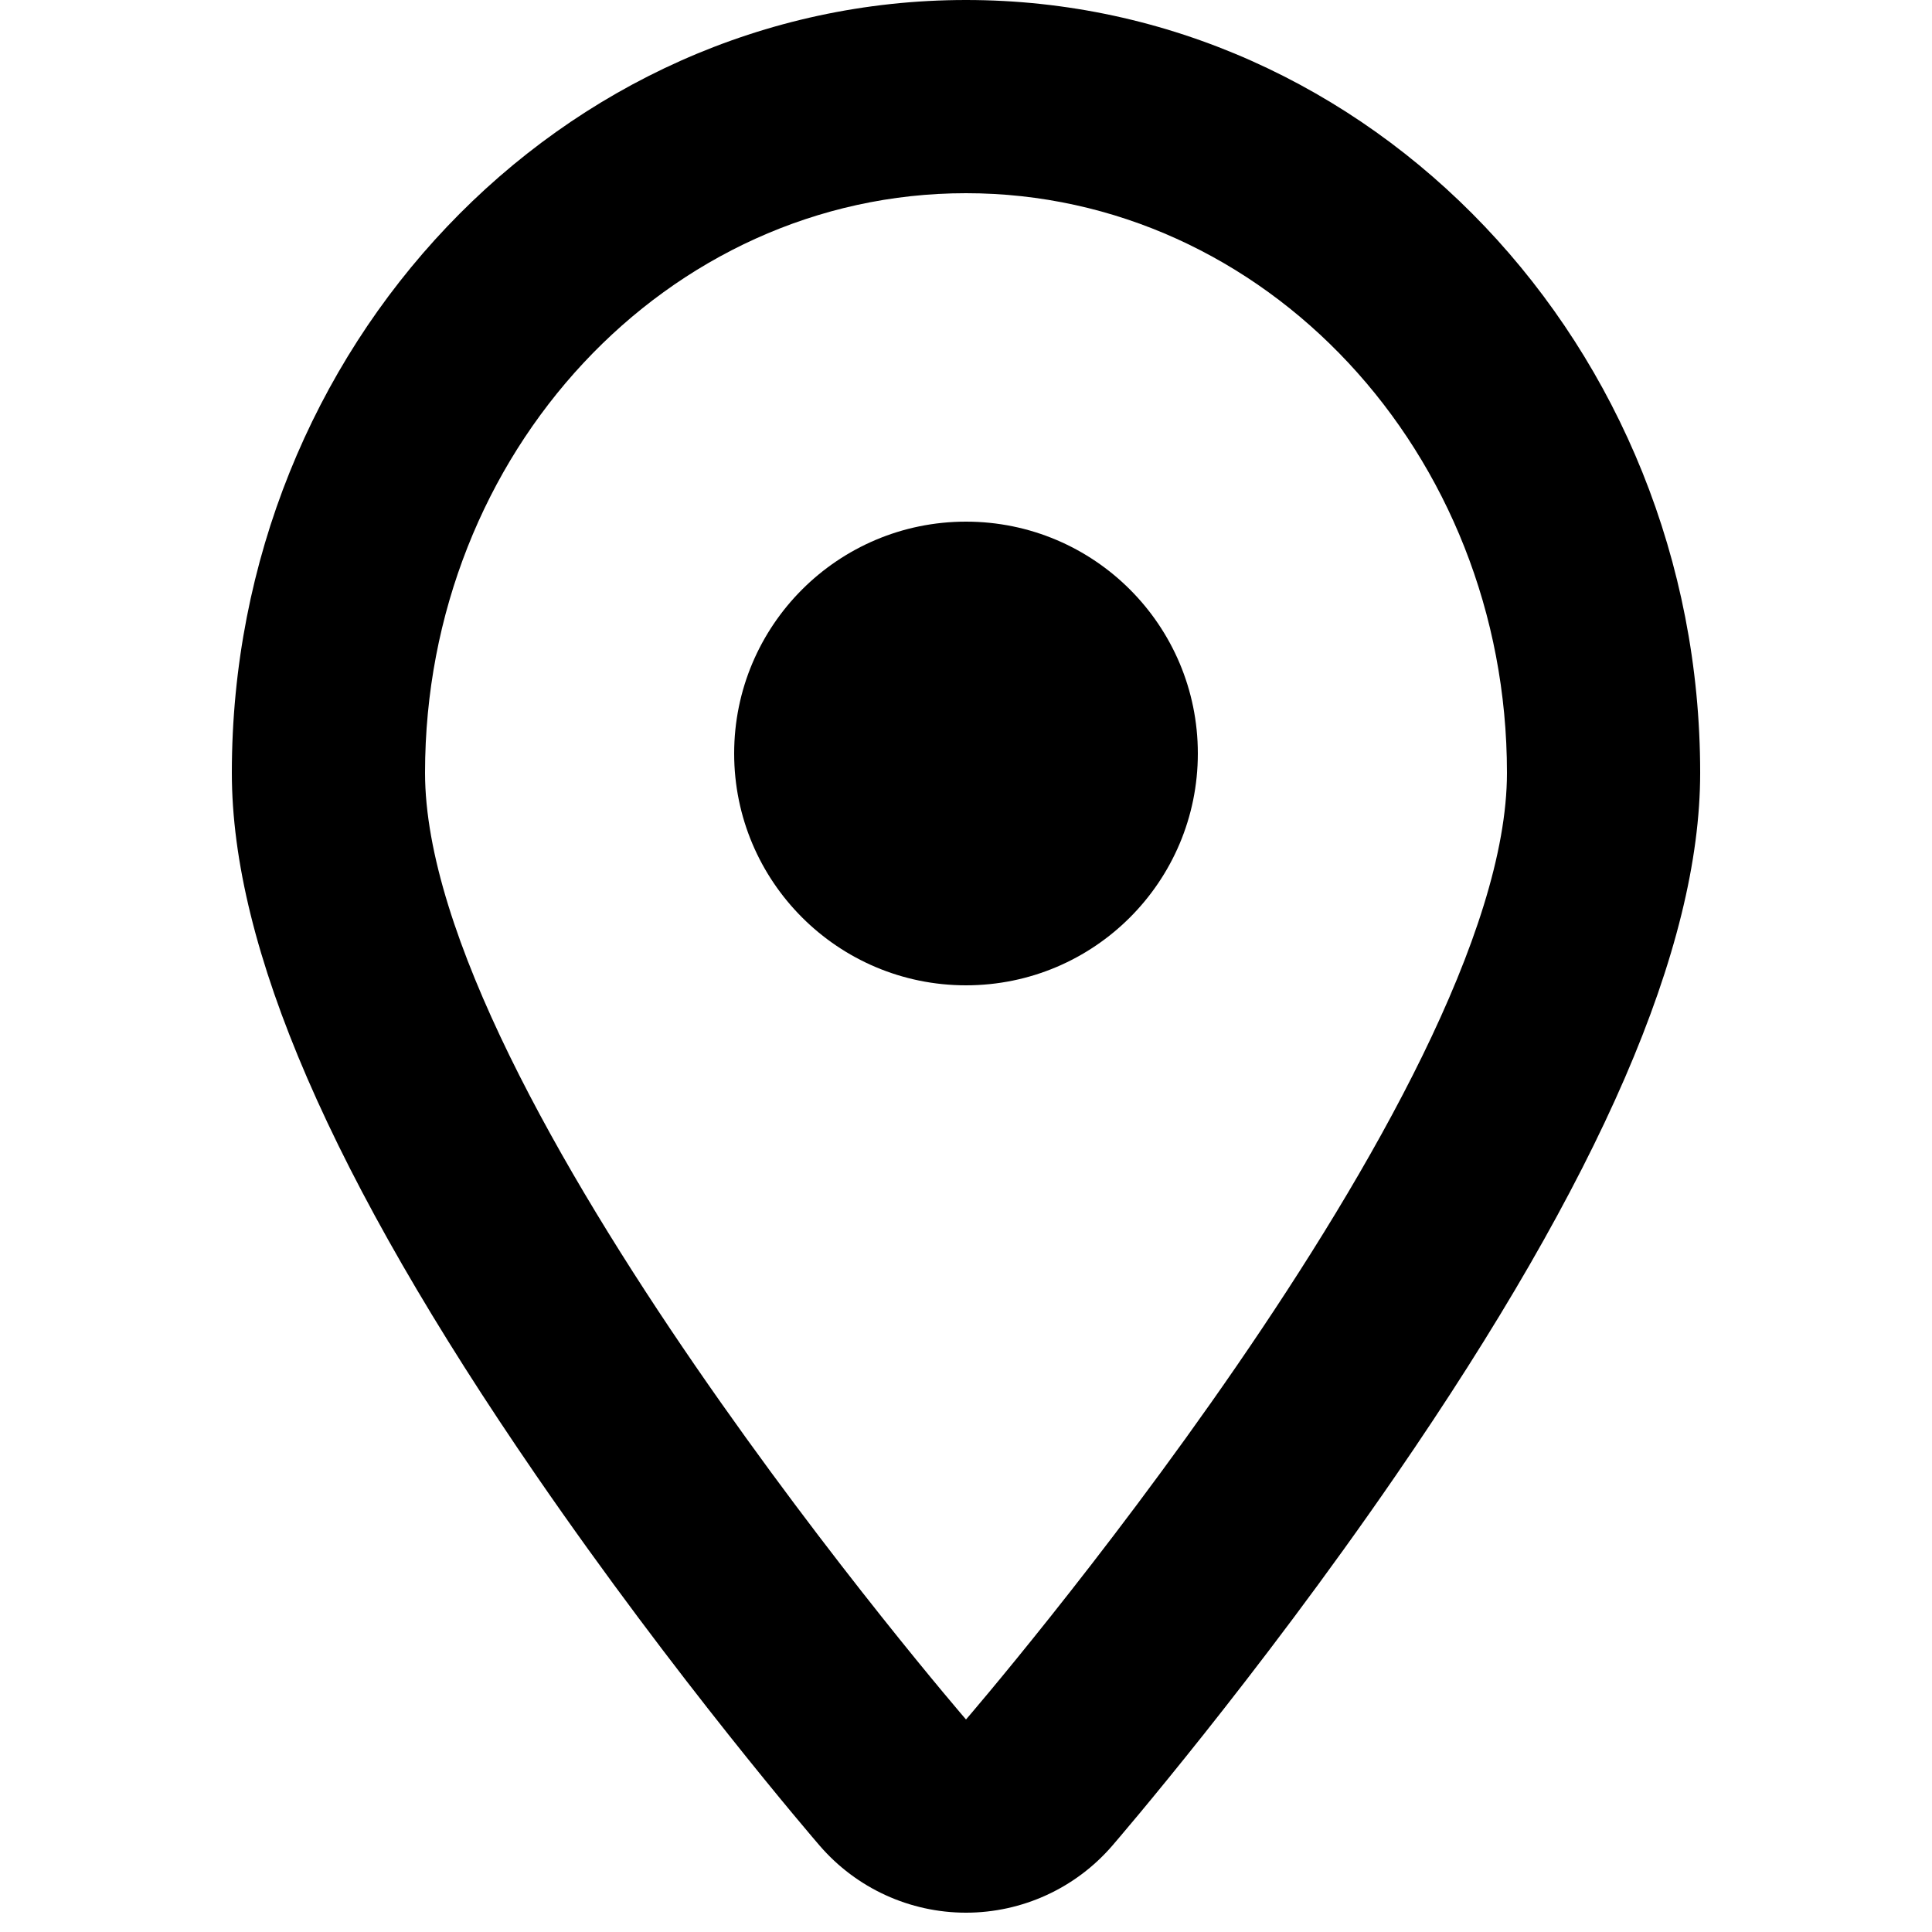 <?xml version="1.0" encoding="utf-8"?>
<!-- Generated by IcoMoon.io -->
<!DOCTYPE svg PUBLIC "-//W3C//DTD SVG 1.1//EN" "http://www.w3.org/Graphics/SVG/1.1/DTD/svg11.dtd">
<svg version="1.1" xmlns="http://www.w3.org/2000/svg" xmlns:xlink="http://www.w3.org/1999/xlink" width="512" height="512" viewBox="0 0 512 512">
<g id="icomoon-ignore">
	<line stroke-width="1" x1="0" y1="656" x2="672" y2="656" stroke="#449FDB" opacity="0.3"></line>
</g>
	<path d="M317.44 199.68c0 33.946-27.495 61.44-61.44 61.44-33.92 0-61.44-27.494-61.44-61.44s27.52-61.44 61.44-61.44c33.945 0 61.44 27.494 61.44 61.44z" fill="#000000"></path>
	<path d="M256 0c-107.279 0-194.56 91.874-194.56 204.8 0 46.382 26.394 107.305 80.691 186.261 37.013 53.817 73.575 96.297 75.111 98.079 9.728 11.264 23.875 17.741 38.758 17.741s29.031-6.477 38.754-17.741c1.536-1.782 38.103-44.262 75.111-98.079 54.303-78.956 80.697-139.879 80.697-186.261 0-112.927-87.281-204.8-194.56-204.8zM256 455.68c0 0-143.36-166.052-143.36-250.88 0-84.834 64.179-153.6 143.36-153.6s143.36 68.766 143.36 153.6c0 84.828-143.36 250.88-143.36 250.88z" fill="#000000"></path>
</svg>

